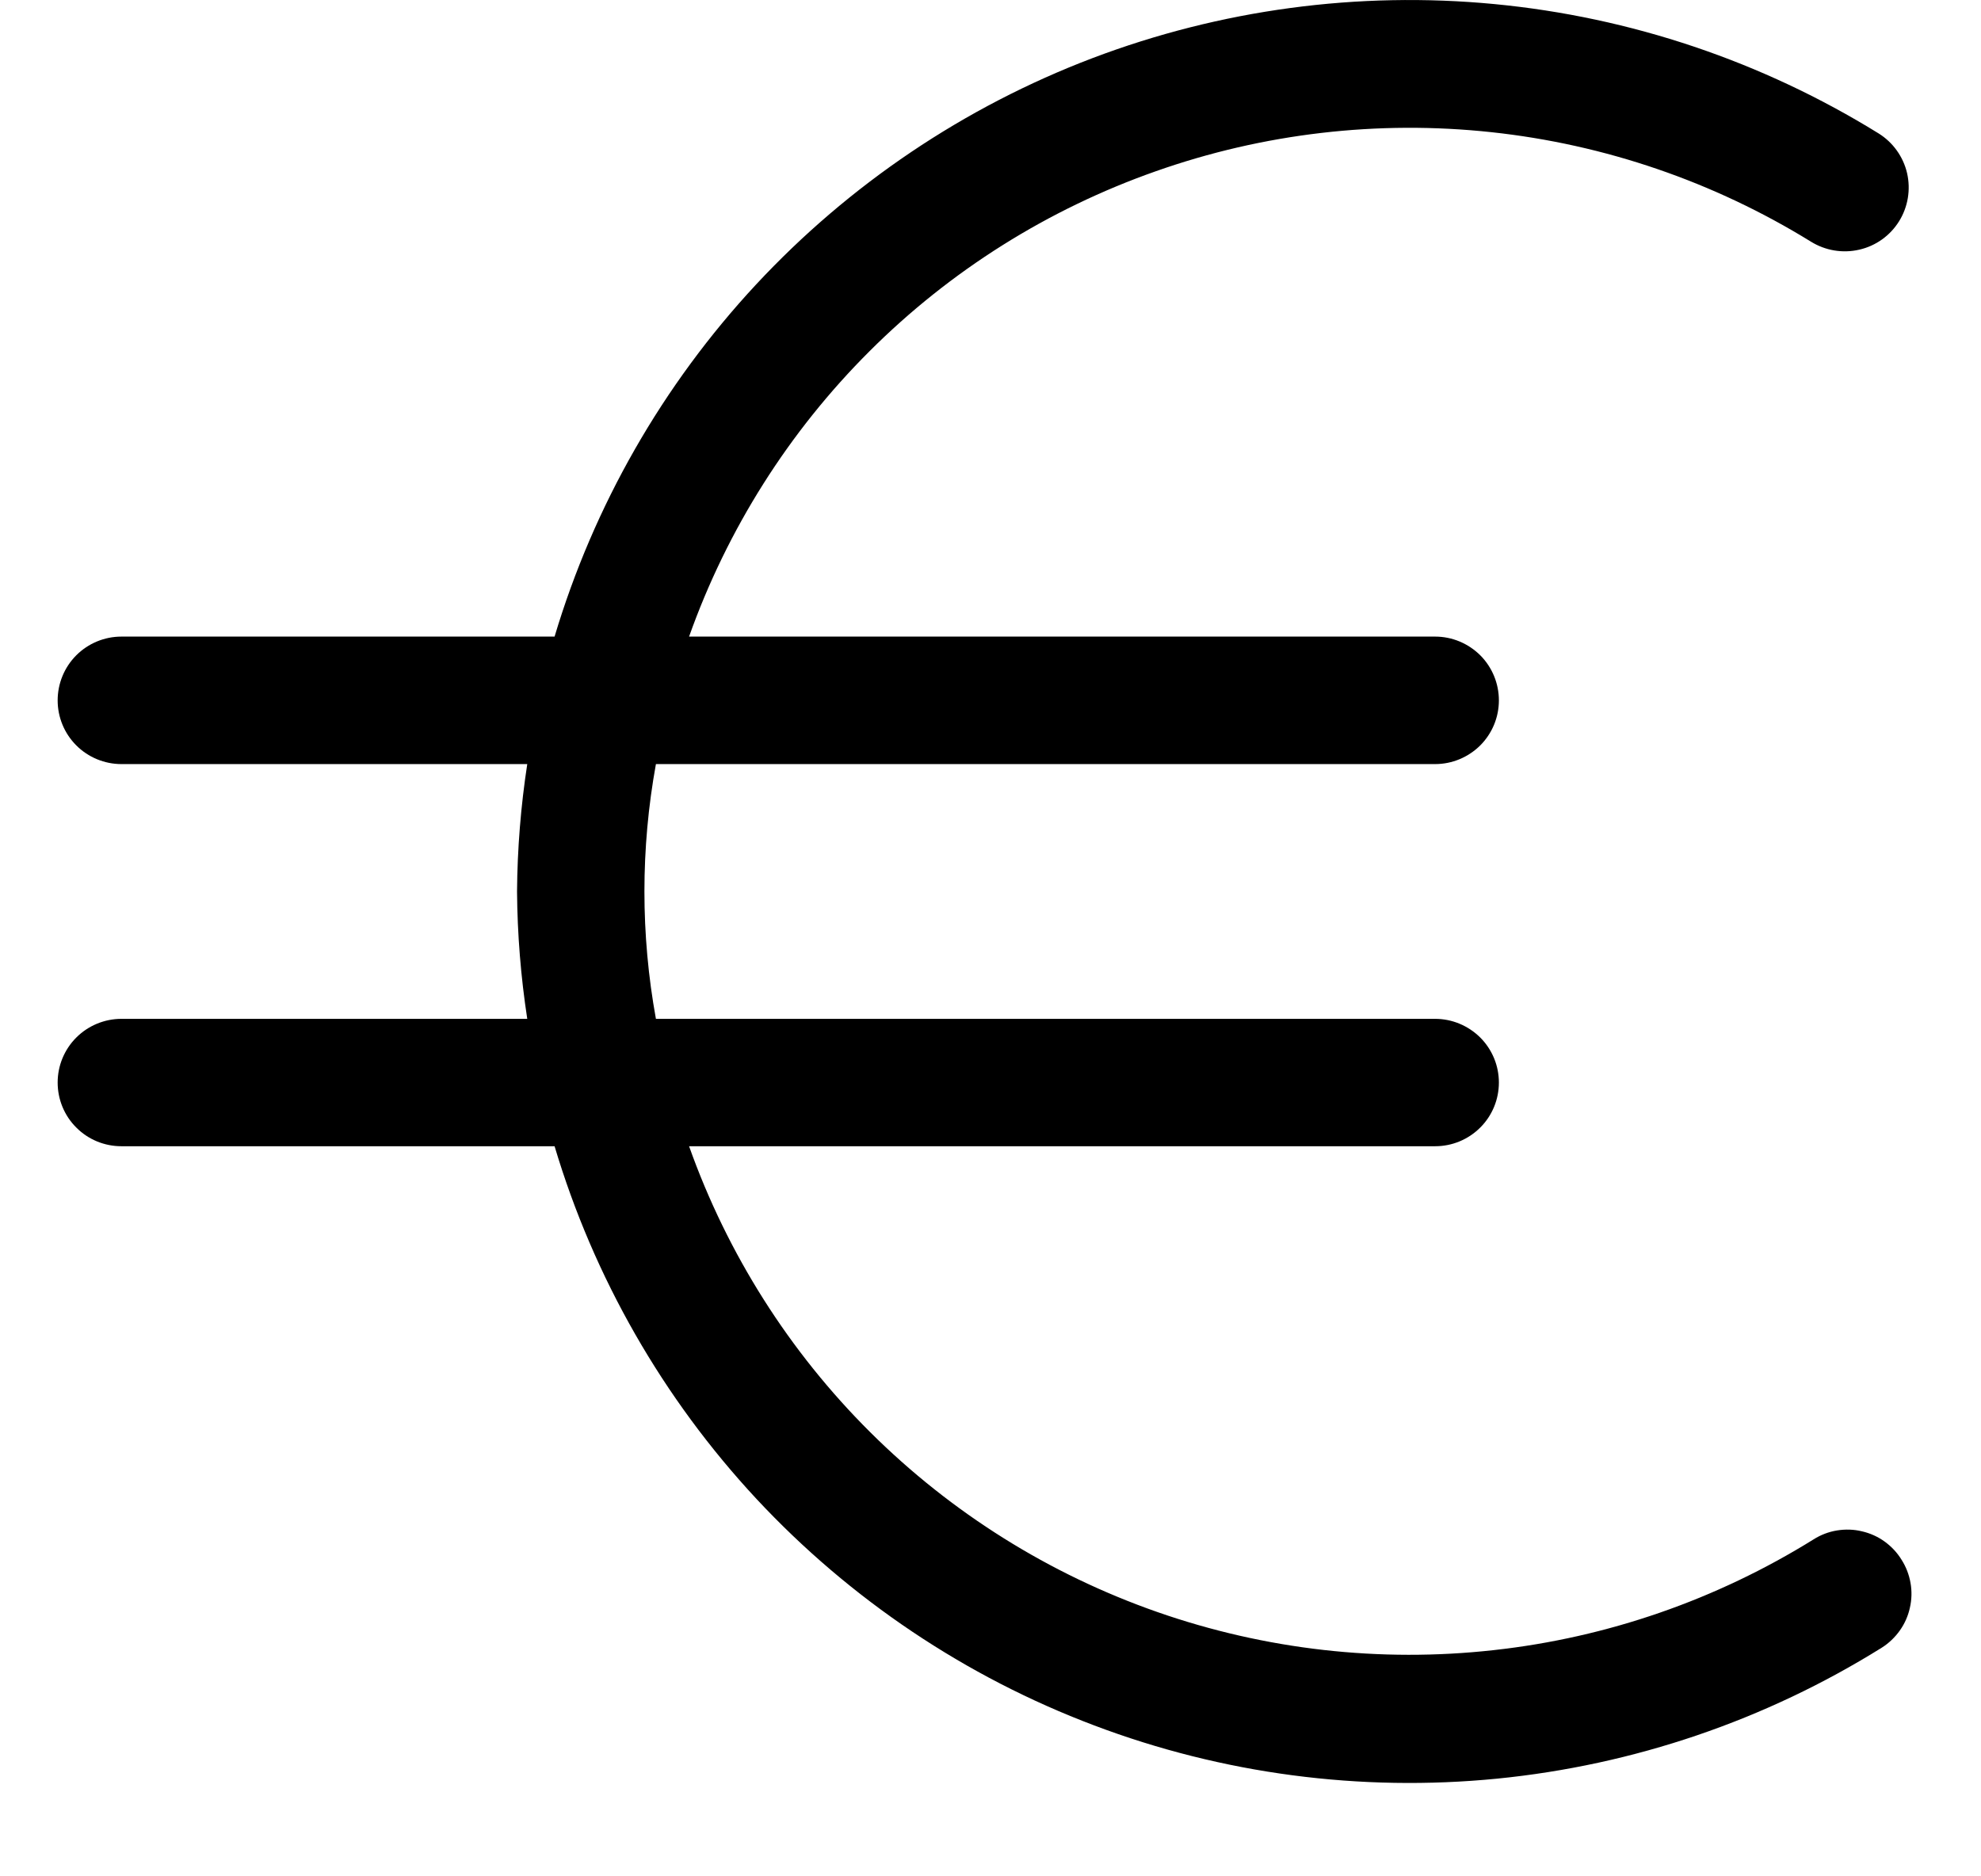 <svg width="19" height="18" viewBox="0 0 19 18" fill="none" xmlns="http://www.w3.org/2000/svg">
<path d="M18.238 14.963C18.196 14.894 18.14 14.835 18.075 14.788C18.01 14.741 17.936 14.708 17.857 14.69C17.779 14.671 17.698 14.669 17.618 14.682C17.539 14.695 17.463 14.724 17.395 14.767C16.464 15.346 15.416 15.71 14.326 15.83C13.237 15.951 12.134 15.826 11.099 15.464C10.064 15.102 9.124 14.513 8.347 13.74C7.57 12.967 6.976 12.029 6.609 10.996H13.765C13.927 10.996 14.082 10.932 14.197 10.817C14.312 10.703 14.376 10.547 14.376 10.385C14.376 10.223 14.312 10.068 14.197 9.953C14.082 9.839 13.927 9.774 13.765 9.774H6.291C6.144 8.966 6.144 8.138 6.291 7.33H13.765C13.927 7.33 14.082 7.265 14.197 7.151C14.312 7.036 14.376 6.881 14.376 6.719C14.376 6.557 14.312 6.401 14.197 6.286C14.082 6.172 13.927 6.107 13.765 6.107H6.609C6.975 5.077 7.566 4.141 8.341 3.368C9.115 2.595 10.053 2.006 11.085 1.643C12.117 1.279 13.216 1.151 14.304 1.268C15.392 1.385 16.439 1.744 17.37 2.319C17.508 2.404 17.674 2.432 17.833 2.395C17.991 2.359 18.128 2.261 18.214 2.123C18.3 1.985 18.327 1.819 18.291 1.661C18.254 1.503 18.156 1.366 18.018 1.28C16.901 0.589 15.64 0.164 14.332 0.039C13.024 -0.086 11.705 0.092 10.477 0.558C9.249 1.025 8.145 1.769 7.25 2.731C6.356 3.693 5.695 4.849 5.319 6.107H1.164C1.002 6.107 0.846 6.172 0.732 6.286C0.617 6.401 0.553 6.557 0.553 6.719C0.553 6.881 0.617 7.036 0.732 7.151C0.846 7.265 1.002 7.33 1.164 7.33H5.057C4.995 7.734 4.962 8.143 4.959 8.552C4.962 8.961 4.995 9.37 5.057 9.774H1.164C1.002 9.774 0.846 9.839 0.732 9.953C0.617 10.068 0.553 10.223 0.553 10.385C0.553 10.547 0.617 10.703 0.732 10.817C0.846 10.932 1.002 10.996 1.164 10.996H5.319C5.696 12.258 6.359 13.416 7.256 14.38C8.154 15.343 9.262 16.087 10.494 16.552C11.725 17.018 13.048 17.192 14.358 17.063C15.669 16.933 16.932 16.503 18.049 15.806C18.117 15.763 18.175 15.707 18.222 15.641C18.268 15.576 18.301 15.502 18.318 15.423C18.336 15.345 18.338 15.264 18.324 15.185C18.31 15.106 18.281 15.03 18.238 14.963Z" fill="black"/>
</svg>
